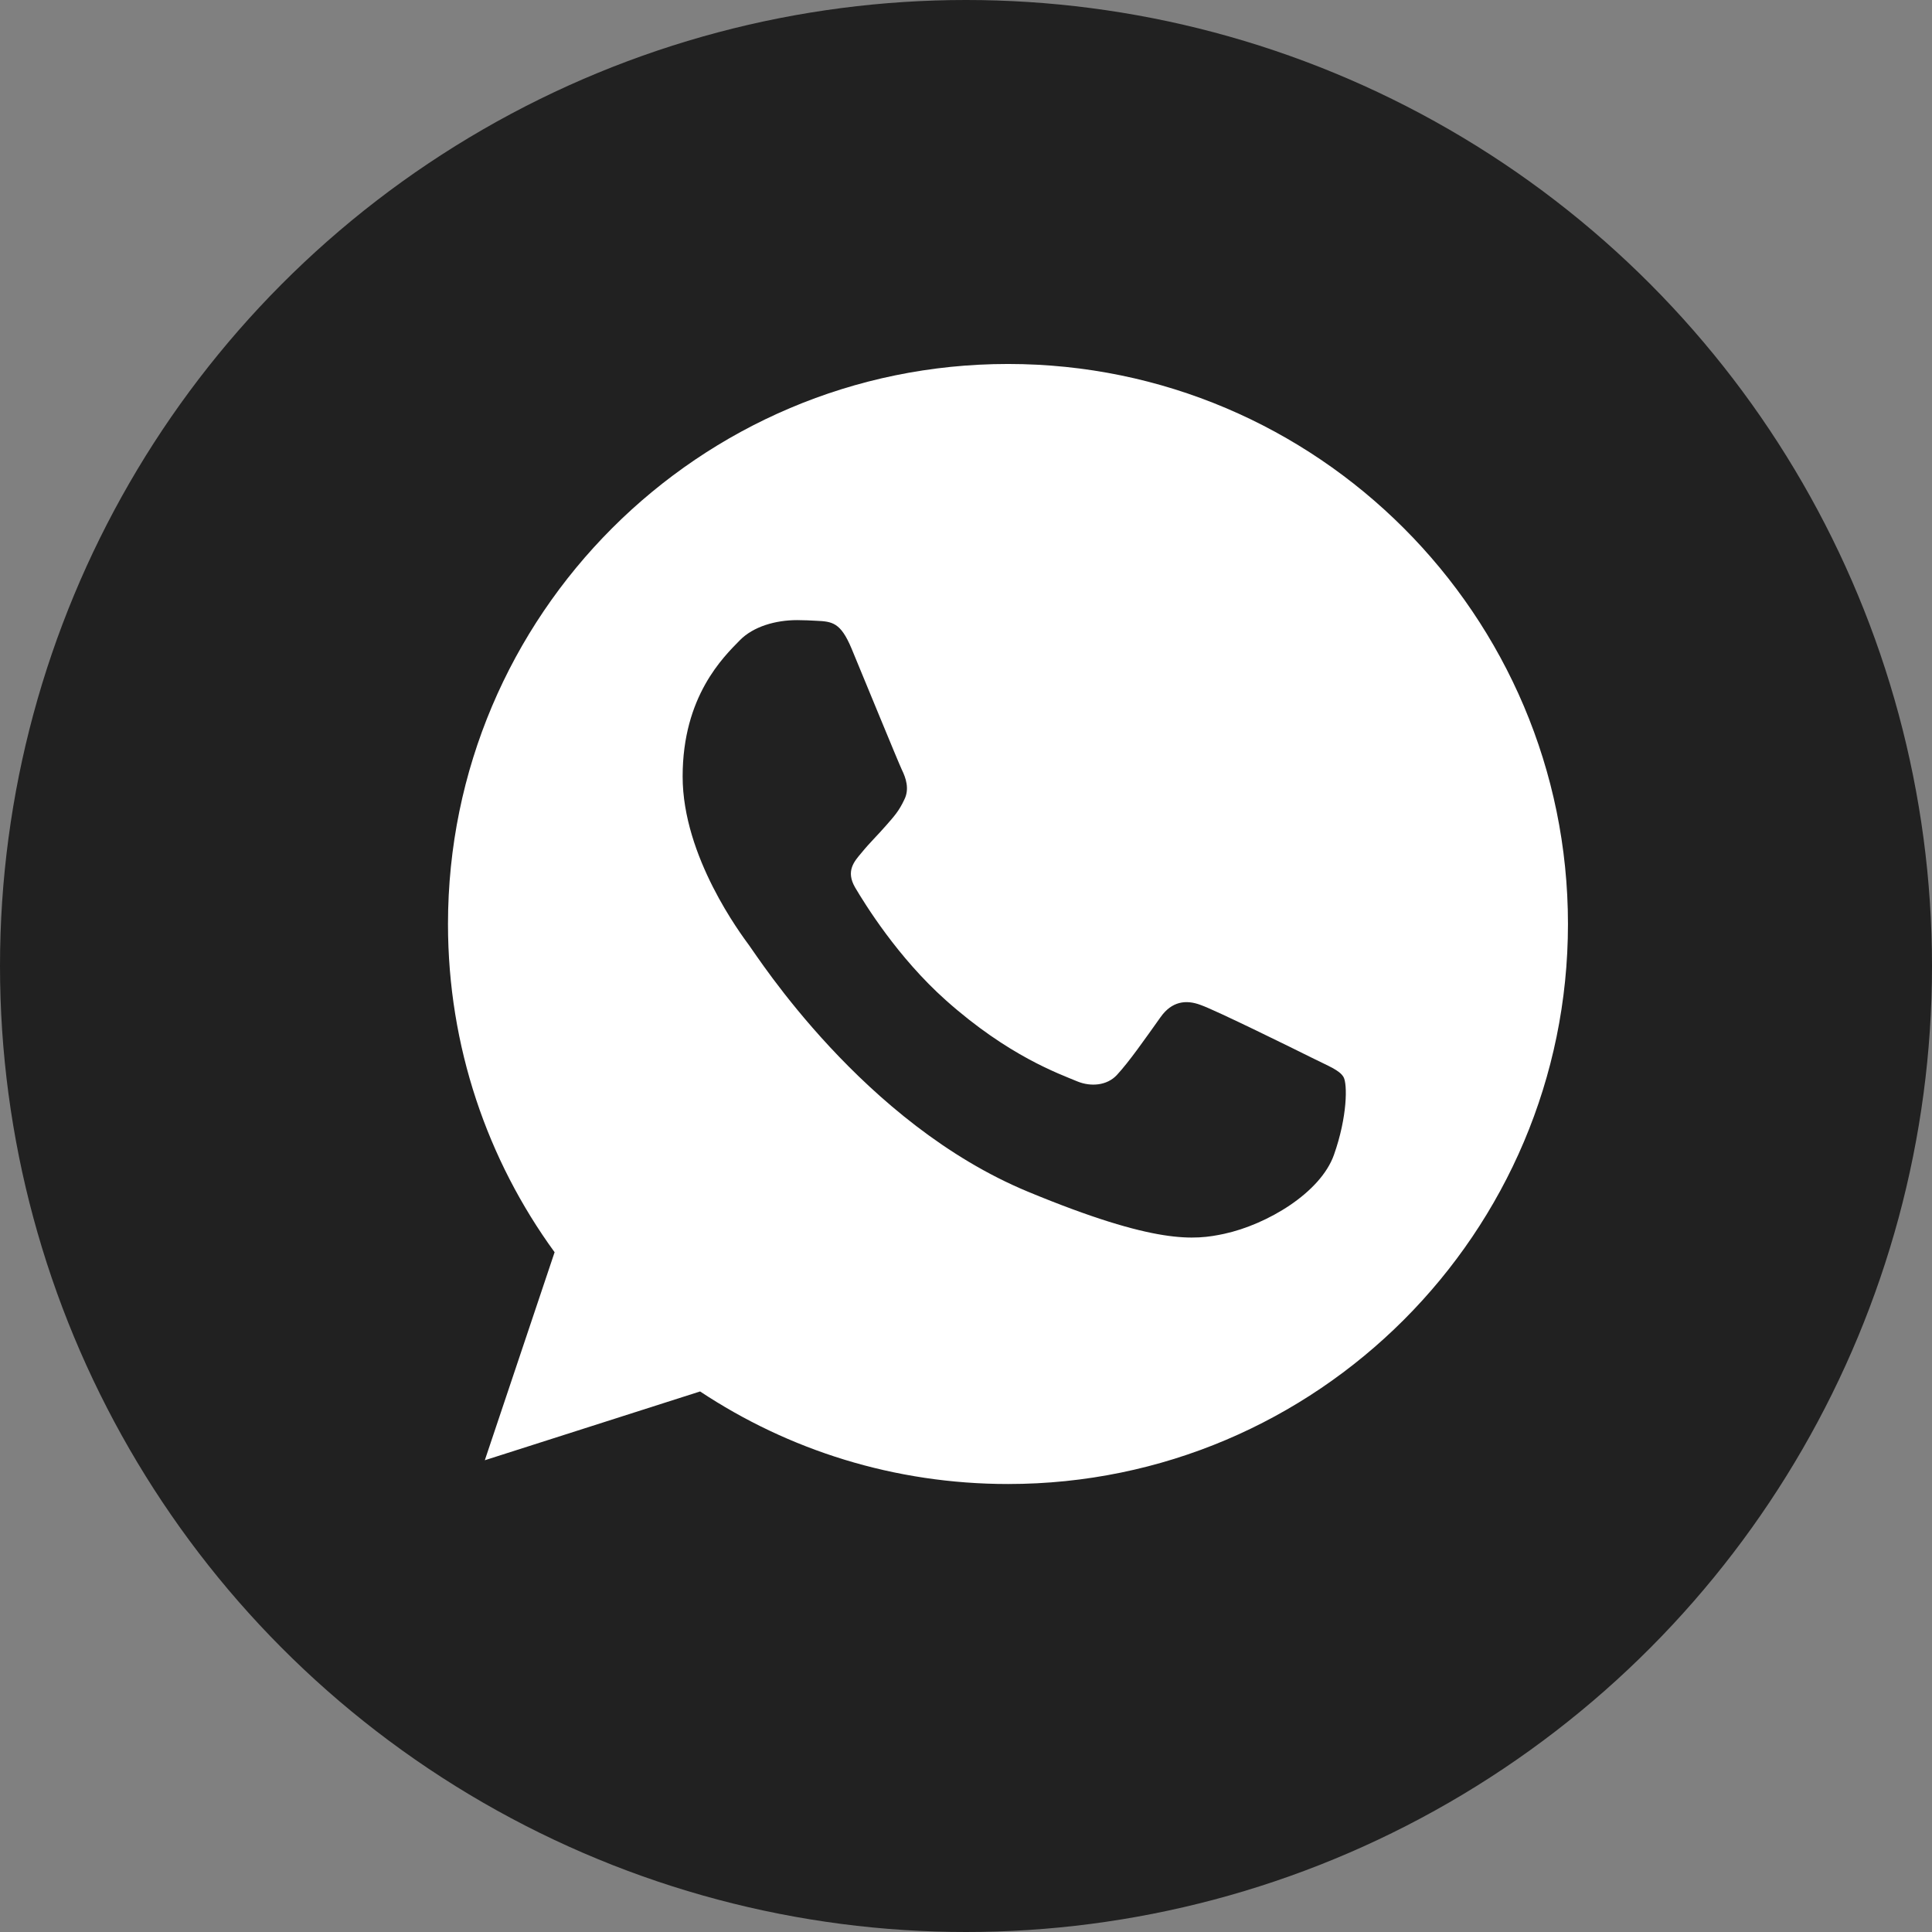 <svg width="33" height="33" viewBox="0 0 33 33" fill="none" xmlns="http://www.w3.org/2000/svg">
<rect x="0" y="0" width="33" height="33" fill="#808080" stroke="none"/>
<circle cx="16.5" cy="16.5" r="16.5" fill="#212121"/>
<path d="M17.22 6.217H17.215C11.941 6.217 7.652 10.507 7.652 15.783C7.652 17.875 8.326 19.814 9.473 21.389L8.281 24.942L11.958 23.767C13.47 24.769 15.274 25.348 17.22 25.348C22.494 25.348 26.782 21.057 26.782 15.783C26.782 10.509 22.494 6.217 17.22 6.217ZM22.785 19.725C22.555 20.376 21.639 20.917 20.908 21.075C20.409 21.181 19.756 21.266 17.558 20.355C14.747 19.19 12.937 16.334 12.796 16.148C12.661 15.963 11.66 14.636 11.66 13.263C11.66 11.891 12.357 11.222 12.638 10.935C12.869 10.7 13.25 10.592 13.616 10.592C13.734 10.592 13.841 10.598 13.936 10.603C14.217 10.615 14.358 10.632 14.544 11.075C14.775 11.631 15.337 13.004 15.403 13.145C15.472 13.286 15.54 13.477 15.444 13.663C15.354 13.854 15.276 13.939 15.134 14.101C14.993 14.264 14.86 14.389 14.718 14.563C14.589 14.715 14.443 14.877 14.606 15.159C14.769 15.434 15.331 16.351 16.158 17.087C17.226 18.038 18.091 18.341 18.401 18.471C18.632 18.566 18.907 18.543 19.075 18.364C19.289 18.133 19.554 17.751 19.823 17.374C20.014 17.104 20.256 17.07 20.509 17.166C20.767 17.256 22.134 17.931 22.415 18.071C22.696 18.212 22.881 18.279 22.949 18.398C23.016 18.516 23.016 19.072 22.785 19.725Z" fill="white"/>
</svg>
